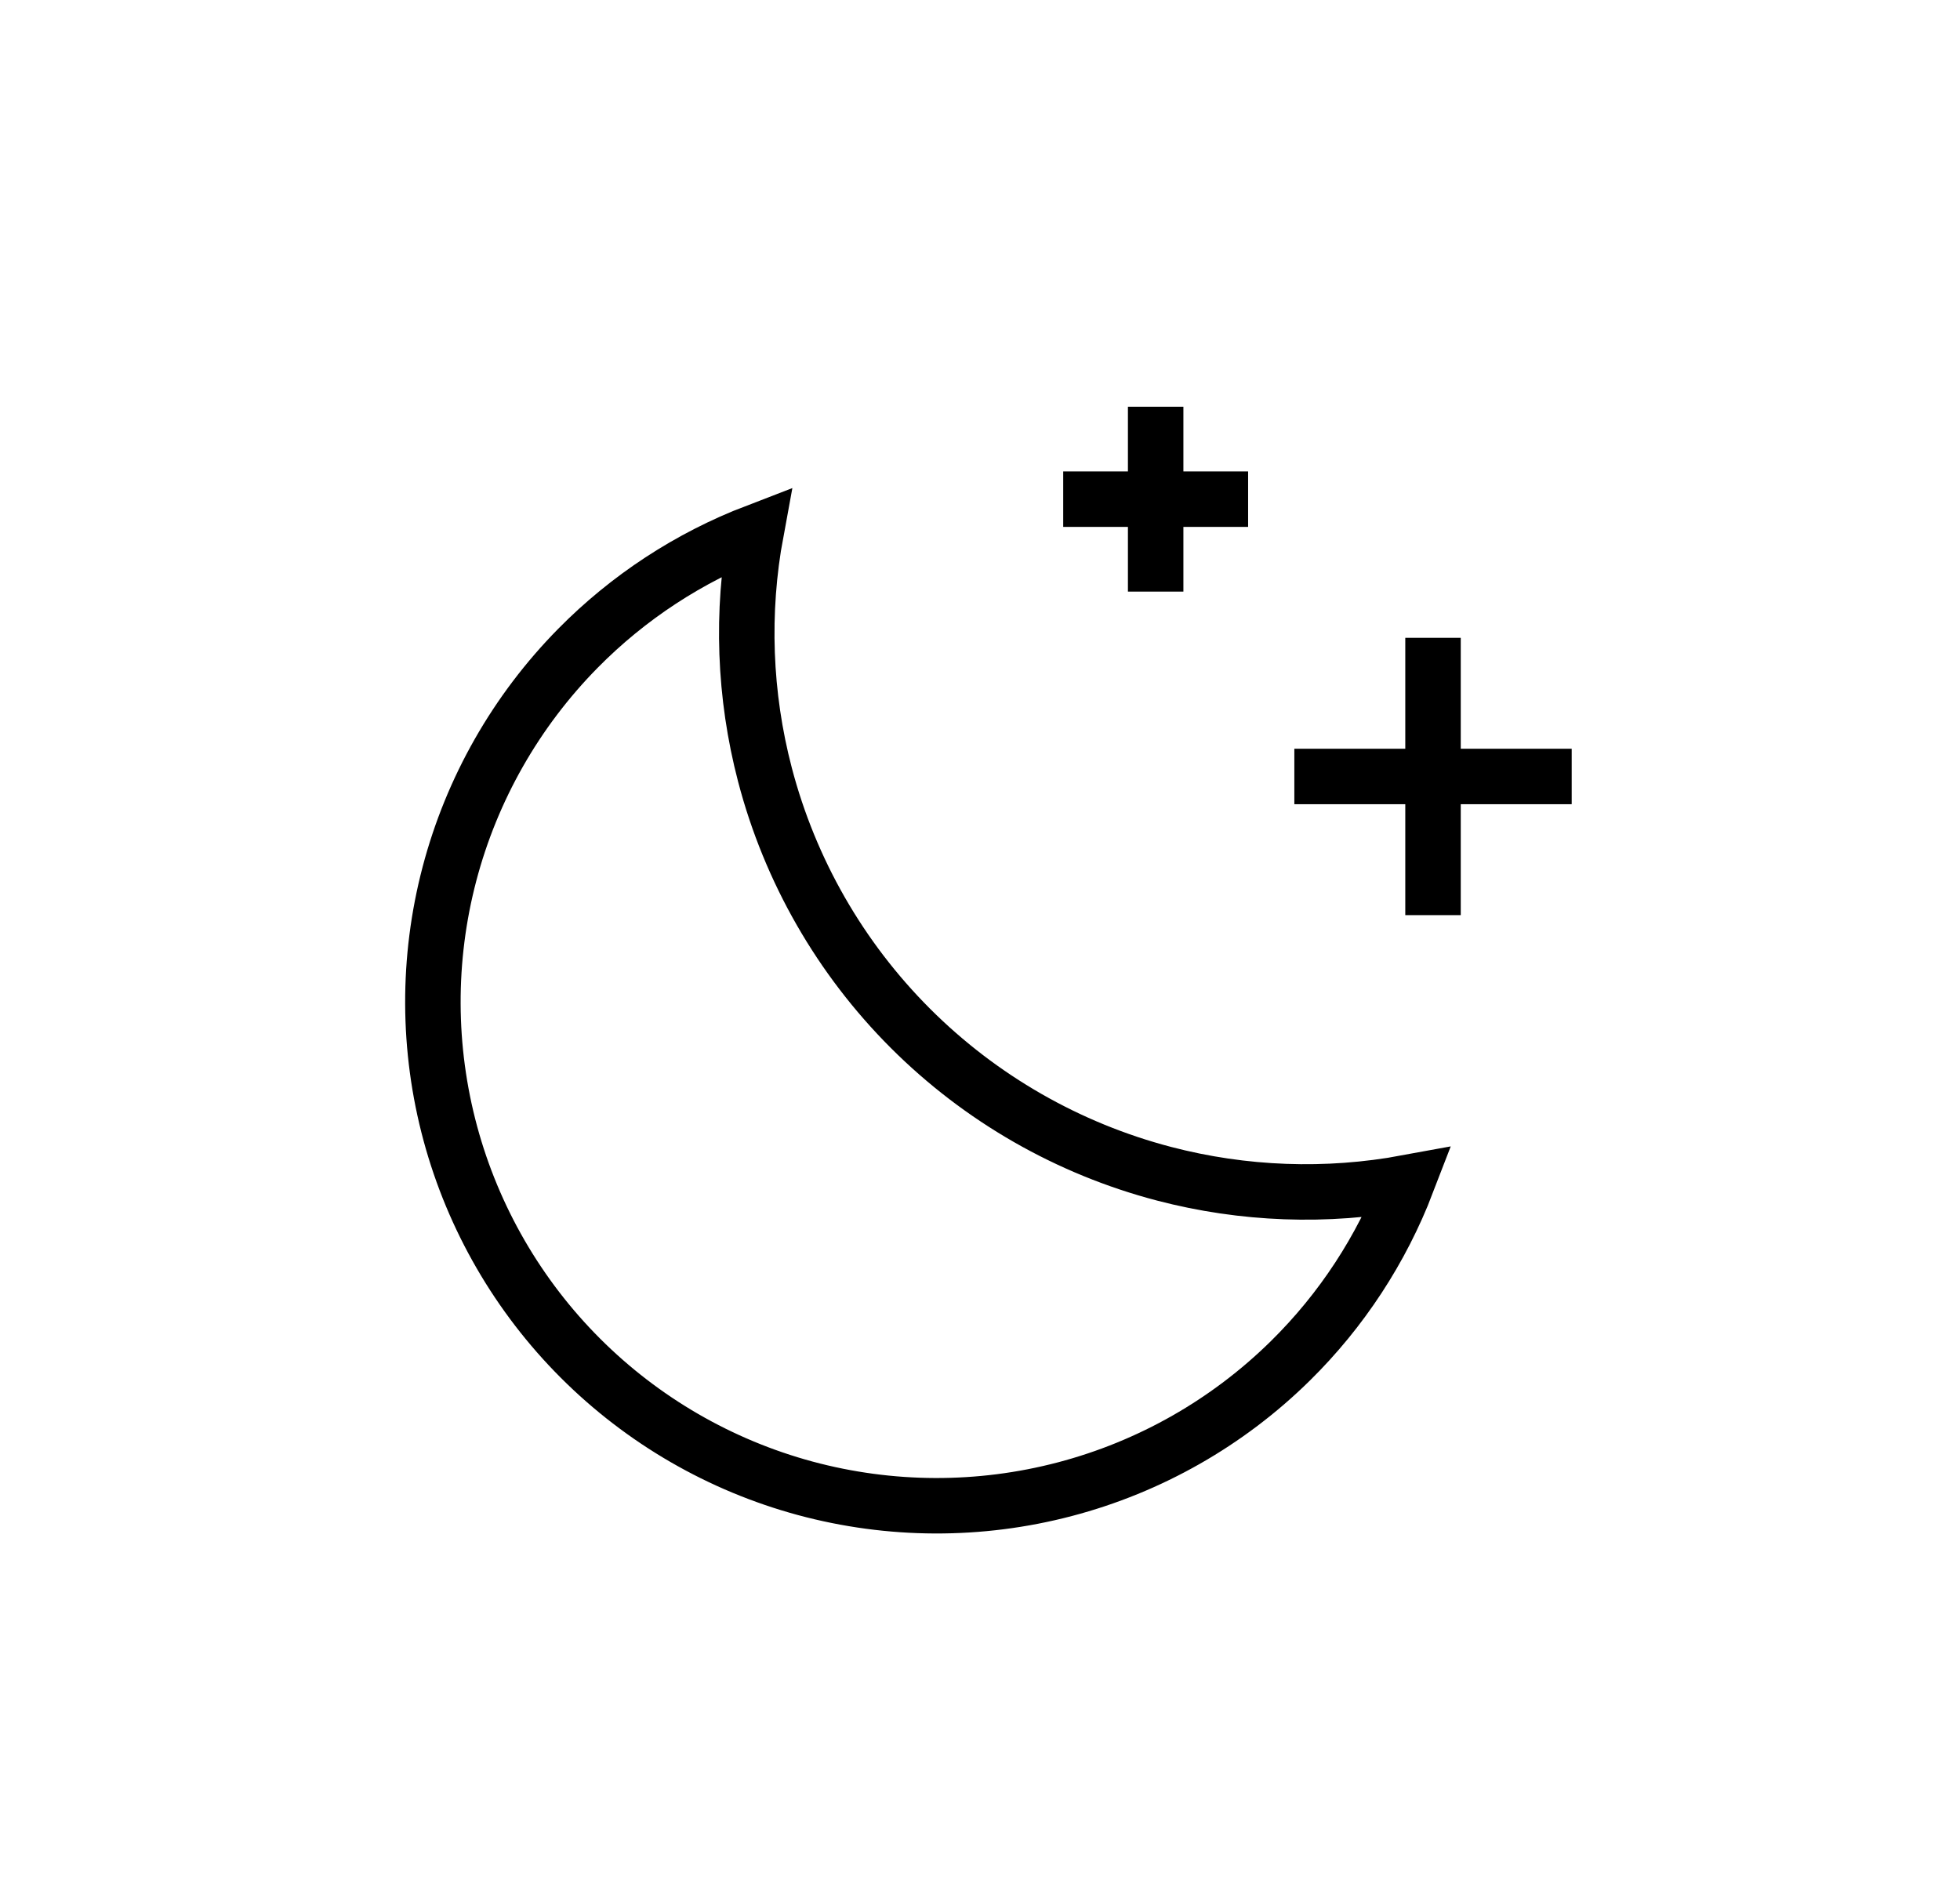 <svg width="53" height="51" viewBox="0 0 53 51" fill="none" xmlns="http://www.w3.org/2000/svg">
  <g filter="url(#filter0_dd_2475_7937)">
    <path d="M38.75 19.75V12.25" stroke="currentColor" stroke-width="1.5" />
    <path d="M42.5 16H35" stroke="currentColor" stroke-width="1.5" />
    <path d="M31.25 6V11" stroke="currentColor" stroke-width="1.5" />
    <path d="M33.75 8.5H28.75" stroke="currentColor" stroke-width="1.5" />
    <path
      d="M38.049 26.985C37.355 28.792 36.281 30.436 34.895 31.802C33.199 33.474 31.096 34.671 28.793 35.276C26.491 35.881 24.07 35.872 21.772 35.251C19.474 34.629 17.38 33.416 15.696 31.733C14.013 30.05 12.8 27.955 12.178 25.657C11.557 23.359 11.548 20.938 12.153 18.636C12.758 16.333 13.956 14.23 15.627 12.534C16.993 11.148 18.637 10.074 20.445 9.38C20.042 11.556 20.122 13.801 20.685 15.953C21.364 18.547 22.722 20.915 24.618 22.811C26.515 24.707 28.882 26.065 31.476 26.744C33.628 27.307 35.873 27.387 38.049 26.985Z"
      stroke="currentColor" stroke-width="1.5" />
  </g>
  <defs>
    <filter id="filter0_dd_2475_7937" x="0.956" y="0" width="51.544" height="50.473" filterUnits="userSpaceOnUse"
      color-interpolation-filters="sRGB">
      <feFlood flood-opacity="0" result="BackgroundImageFix" />
      <feColorMatrix in="SourceAlpha" type="matrix" values="0 0 0 0 0 0 0 0 0 0 0 0 0 0 0 0 0 0 127 0"
        result="hardAlpha" />
      <feOffset dy="4" />
      <feGaussianBlur stdDeviation="5" />
      <feComposite in2="hardAlpha" operator="out" />
      <feColorMatrix type="matrix" values="0 0 0 0 1 0 0 0 0 1 0 0 0 0 1 0 0 0 1 0" />
      <feBlend mode="normal" in2="BackgroundImageFix" result="effect1_dropShadow_2475_7937" />
      <feColorMatrix in="SourceAlpha" type="matrix" values="0 0 0 0 0 0 0 0 0 0 0 0 0 0 0 0 0 0 127 0"
        result="hardAlpha" />
      <feOffset dy="1" />
      <feComposite in2="hardAlpha" operator="out" />
      <feColorMatrix type="matrix" values="0 0 0 0 0 0 0 0 0 0 0 0 0 0 0 0 0 0 0.25 0" />
      <feBlend mode="normal" in2="effect1_dropShadow_2475_7937" result="effect2_dropShadow_2475_7937" />
      <feBlend mode="normal" in="SourceGraphic" in2="effect2_dropShadow_2475_7937" result="shape" />
    </filter>
  </defs>
</svg>
